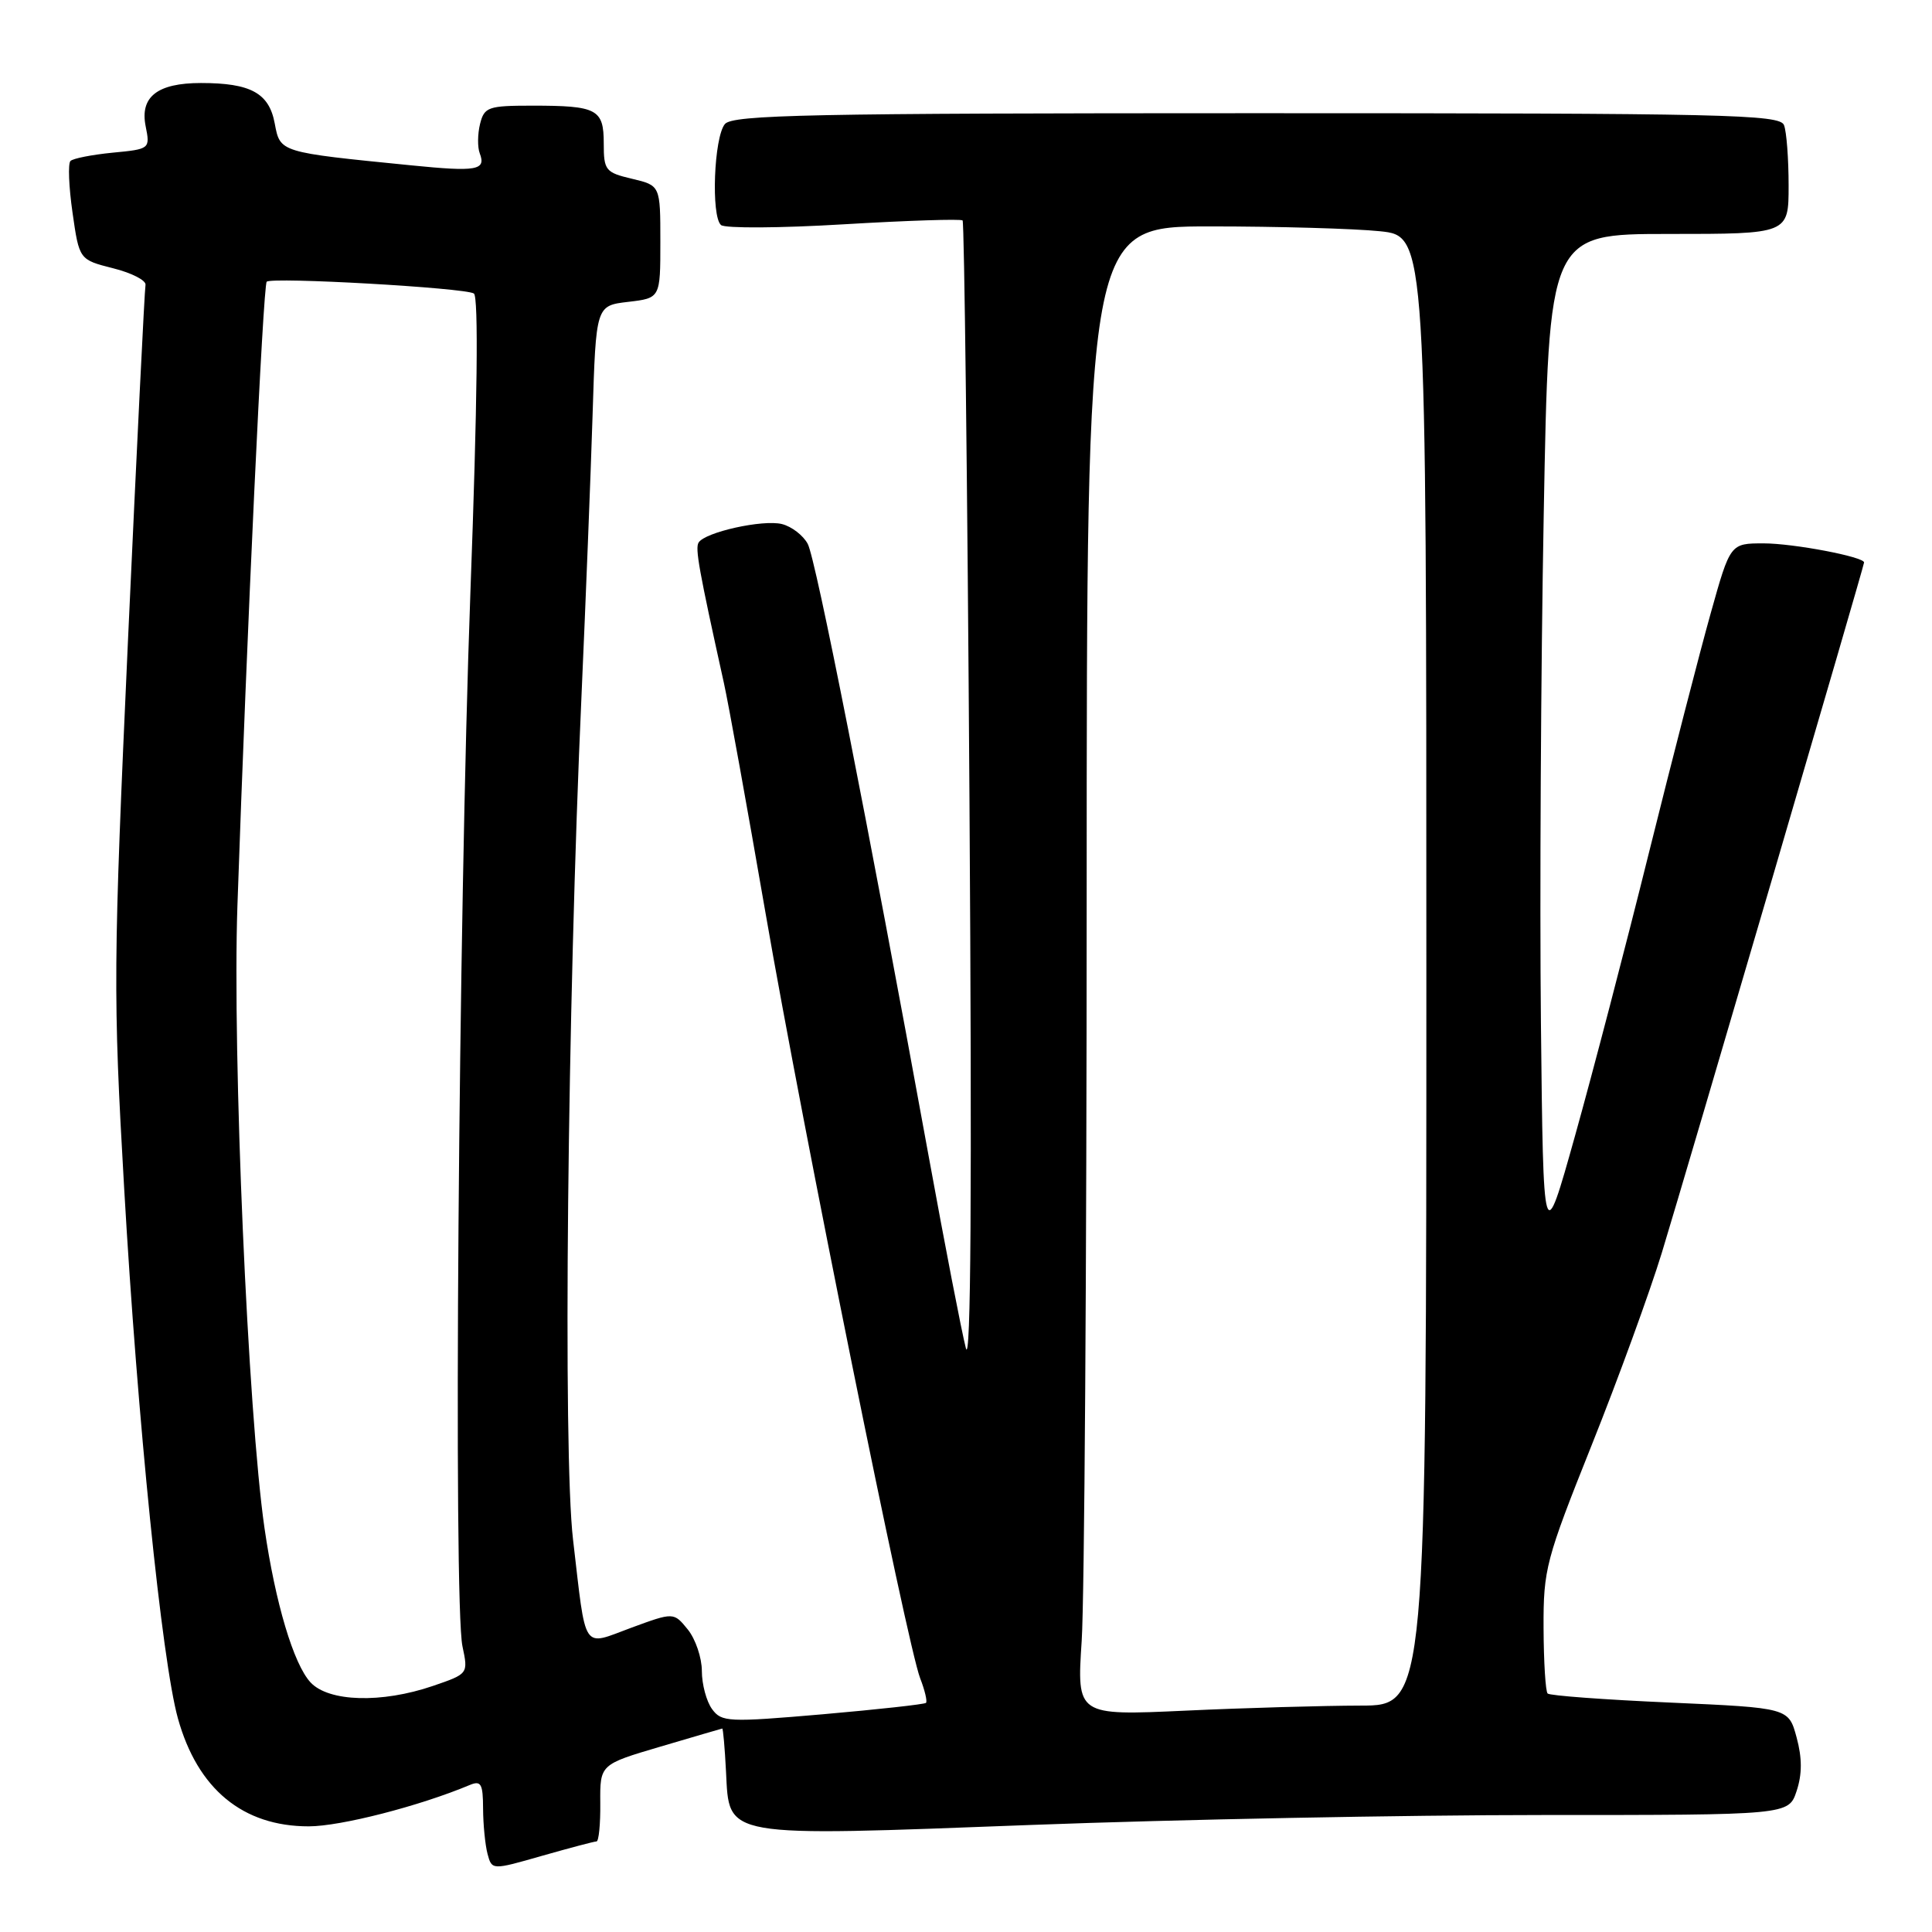 <?xml version="1.0" encoding="UTF-8" standalone="no"?>
<!DOCTYPE svg PUBLIC "-//W3C//DTD SVG 1.1//EN" "http://www.w3.org/Graphics/SVG/1.1/DTD/svg11.dtd" >
<svg xmlns="http://www.w3.org/2000/svg" xmlns:xlink="http://www.w3.org/1999/xlink" version="1.1" viewBox="0 0 256 256">
 <g >
 <path fill="currentColor"
d=" M 79.04 244.00 C 79.34 244.00 79.57 241.71 79.54 238.90 C 79.50 233.80 79.50 233.80 87.50 231.44 C 91.90 230.14 95.59 229.06 95.70 229.04 C 95.81 229.02 96.04 231.58 96.20 234.74 C 96.66 243.58 95.44 243.37 136.76 241.81 C 155.87 241.09 186.24 240.50 204.26 240.50 C 237.01 240.50 237.01 240.50 238.06 237.32 C 238.80 235.09 238.80 232.95 238.06 230.22 C 237.00 226.30 237.00 226.30 221.29 225.60 C 212.64 225.22 205.34 224.68 205.07 224.40 C 204.79 224.13 204.55 220.21 204.53 215.70 C 204.50 207.92 204.83 206.69 210.90 191.50 C 214.42 182.70 218.60 171.22 220.20 166.00 C 223.45 155.36 247.00 74.98 247.00 74.53 C 247.00 73.78 237.64 72.00 233.69 72.00 C 229.27 72.00 229.27 72.00 226.68 81.25 C 225.25 86.34 221.57 100.62 218.49 113.00 C 215.42 125.38 211.01 142.25 208.70 150.50 C 204.50 165.50 204.50 165.50 204.18 135.50 C 204.01 119.00 204.17 88.74 204.55 68.25 C 205.23 31.00 205.23 31.00 221.12 31.00 C 237.00 31.00 237.00 31.00 237.00 24.58 C 237.00 21.05 236.73 17.45 236.39 16.58 C 235.85 15.16 228.76 15.00 166.52 15.00 C 107.37 15.00 97.07 15.21 96.05 16.44 C 94.60 18.19 94.20 28.66 95.54 29.82 C 96.07 30.27 103.39 30.23 111.82 29.72 C 120.24 29.22 127.32 28.99 127.55 29.21 C 127.77 29.44 128.19 64.02 128.46 106.06 C 128.80 157.63 128.65 181.24 127.98 178.63 C 127.43 176.51 125.21 165.03 123.04 153.13 C 114.96 108.81 108.09 74.04 107.03 72.07 C 106.43 70.94 104.89 69.76 103.61 69.44 C 101.09 68.81 93.42 70.51 92.57 71.89 C 92.09 72.66 92.60 75.48 95.92 90.50 C 96.53 93.25 99.01 106.97 101.44 121.00 C 106.39 149.61 120.20 217.95 121.93 222.39 C 122.55 223.98 122.89 225.44 122.70 225.64 C 122.50 225.83 116.34 226.51 109.02 227.15 C 96.48 228.23 95.61 228.19 94.35 226.46 C 93.61 225.45 93.00 223.18 93.00 221.42 C 93.00 219.66 92.16 217.19 91.14 215.92 C 89.27 213.62 89.27 213.62 83.66 215.68 C 77.05 218.12 77.70 219.11 75.93 204.00 C 74.58 192.53 75.18 133.66 77.06 92.00 C 77.61 79.62 78.27 62.98 78.52 55.00 C 78.97 40.50 78.97 40.50 83.23 40.00 C 87.50 39.50 87.50 39.50 87.50 32.04 C 87.50 24.58 87.50 24.58 83.75 23.69 C 80.23 22.86 80.00 22.57 80.00 19.01 C 80.00 14.46 79.13 14.00 70.53 14.00 C 64.69 14.00 64.17 14.18 63.61 16.42 C 63.28 17.75 63.26 19.51 63.57 20.32 C 64.43 22.56 63.19 22.78 54.50 21.91 C 36.95 20.16 37.13 20.22 36.40 16.34 C 35.65 12.33 33.22 11.00 26.63 11.00 C 20.85 11.00 18.52 12.83 19.30 16.73 C 19.90 19.73 19.86 19.76 14.93 20.23 C 12.19 20.50 9.68 20.99 9.34 21.33 C 8.99 21.67 9.12 24.76 9.61 28.18 C 10.50 34.41 10.50 34.41 15.00 35.55 C 17.48 36.17 19.40 37.17 19.28 37.76 C 19.16 38.35 18.12 59.42 16.97 84.59 C 15.00 128.06 14.97 131.70 16.45 157.42 C 18.22 188.24 21.45 220.04 23.57 227.68 C 26.18 237.06 32.17 242.00 40.91 242.00 C 45.13 242.00 55.57 239.32 62.25 236.52 C 63.74 235.90 64.00 236.36 64.01 239.64 C 64.02 241.76 64.29 244.47 64.60 245.65 C 65.18 247.81 65.18 247.81 71.84 245.90 C 75.50 244.86 78.74 244.00 79.04 244.00 Z  M 143.33 217.41 C 143.69 211.96 143.99 167.56 143.99 118.75 C 144.00 30.00 144.00 30.00 160.35 30.00 C 169.35 30.00 179.47 30.29 182.85 30.64 C 189.00 31.28 189.00 31.28 189.00 128.64 C 189.00 226.00 189.00 226.00 180.25 226.00 C 175.44 226.01 165.01 226.30 157.09 226.67 C 142.68 227.33 142.68 227.33 143.33 217.41 Z  M 41.15 222.93 C 38.91 220.52 36.49 212.43 35.05 202.50 C 32.85 187.30 30.78 139.76 31.46 120.00 C 32.70 83.84 34.86 37.80 35.34 37.33 C 35.99 36.68 61.60 38.13 62.79 38.89 C 63.42 39.28 63.26 53.36 62.33 78.50 C 60.75 121.65 60.06 212.43 61.28 218.15 C 62.05 221.79 62.05 221.79 57.35 223.40 C 50.55 225.72 43.56 225.51 41.15 222.93 Z "/>
</g>
</svg>